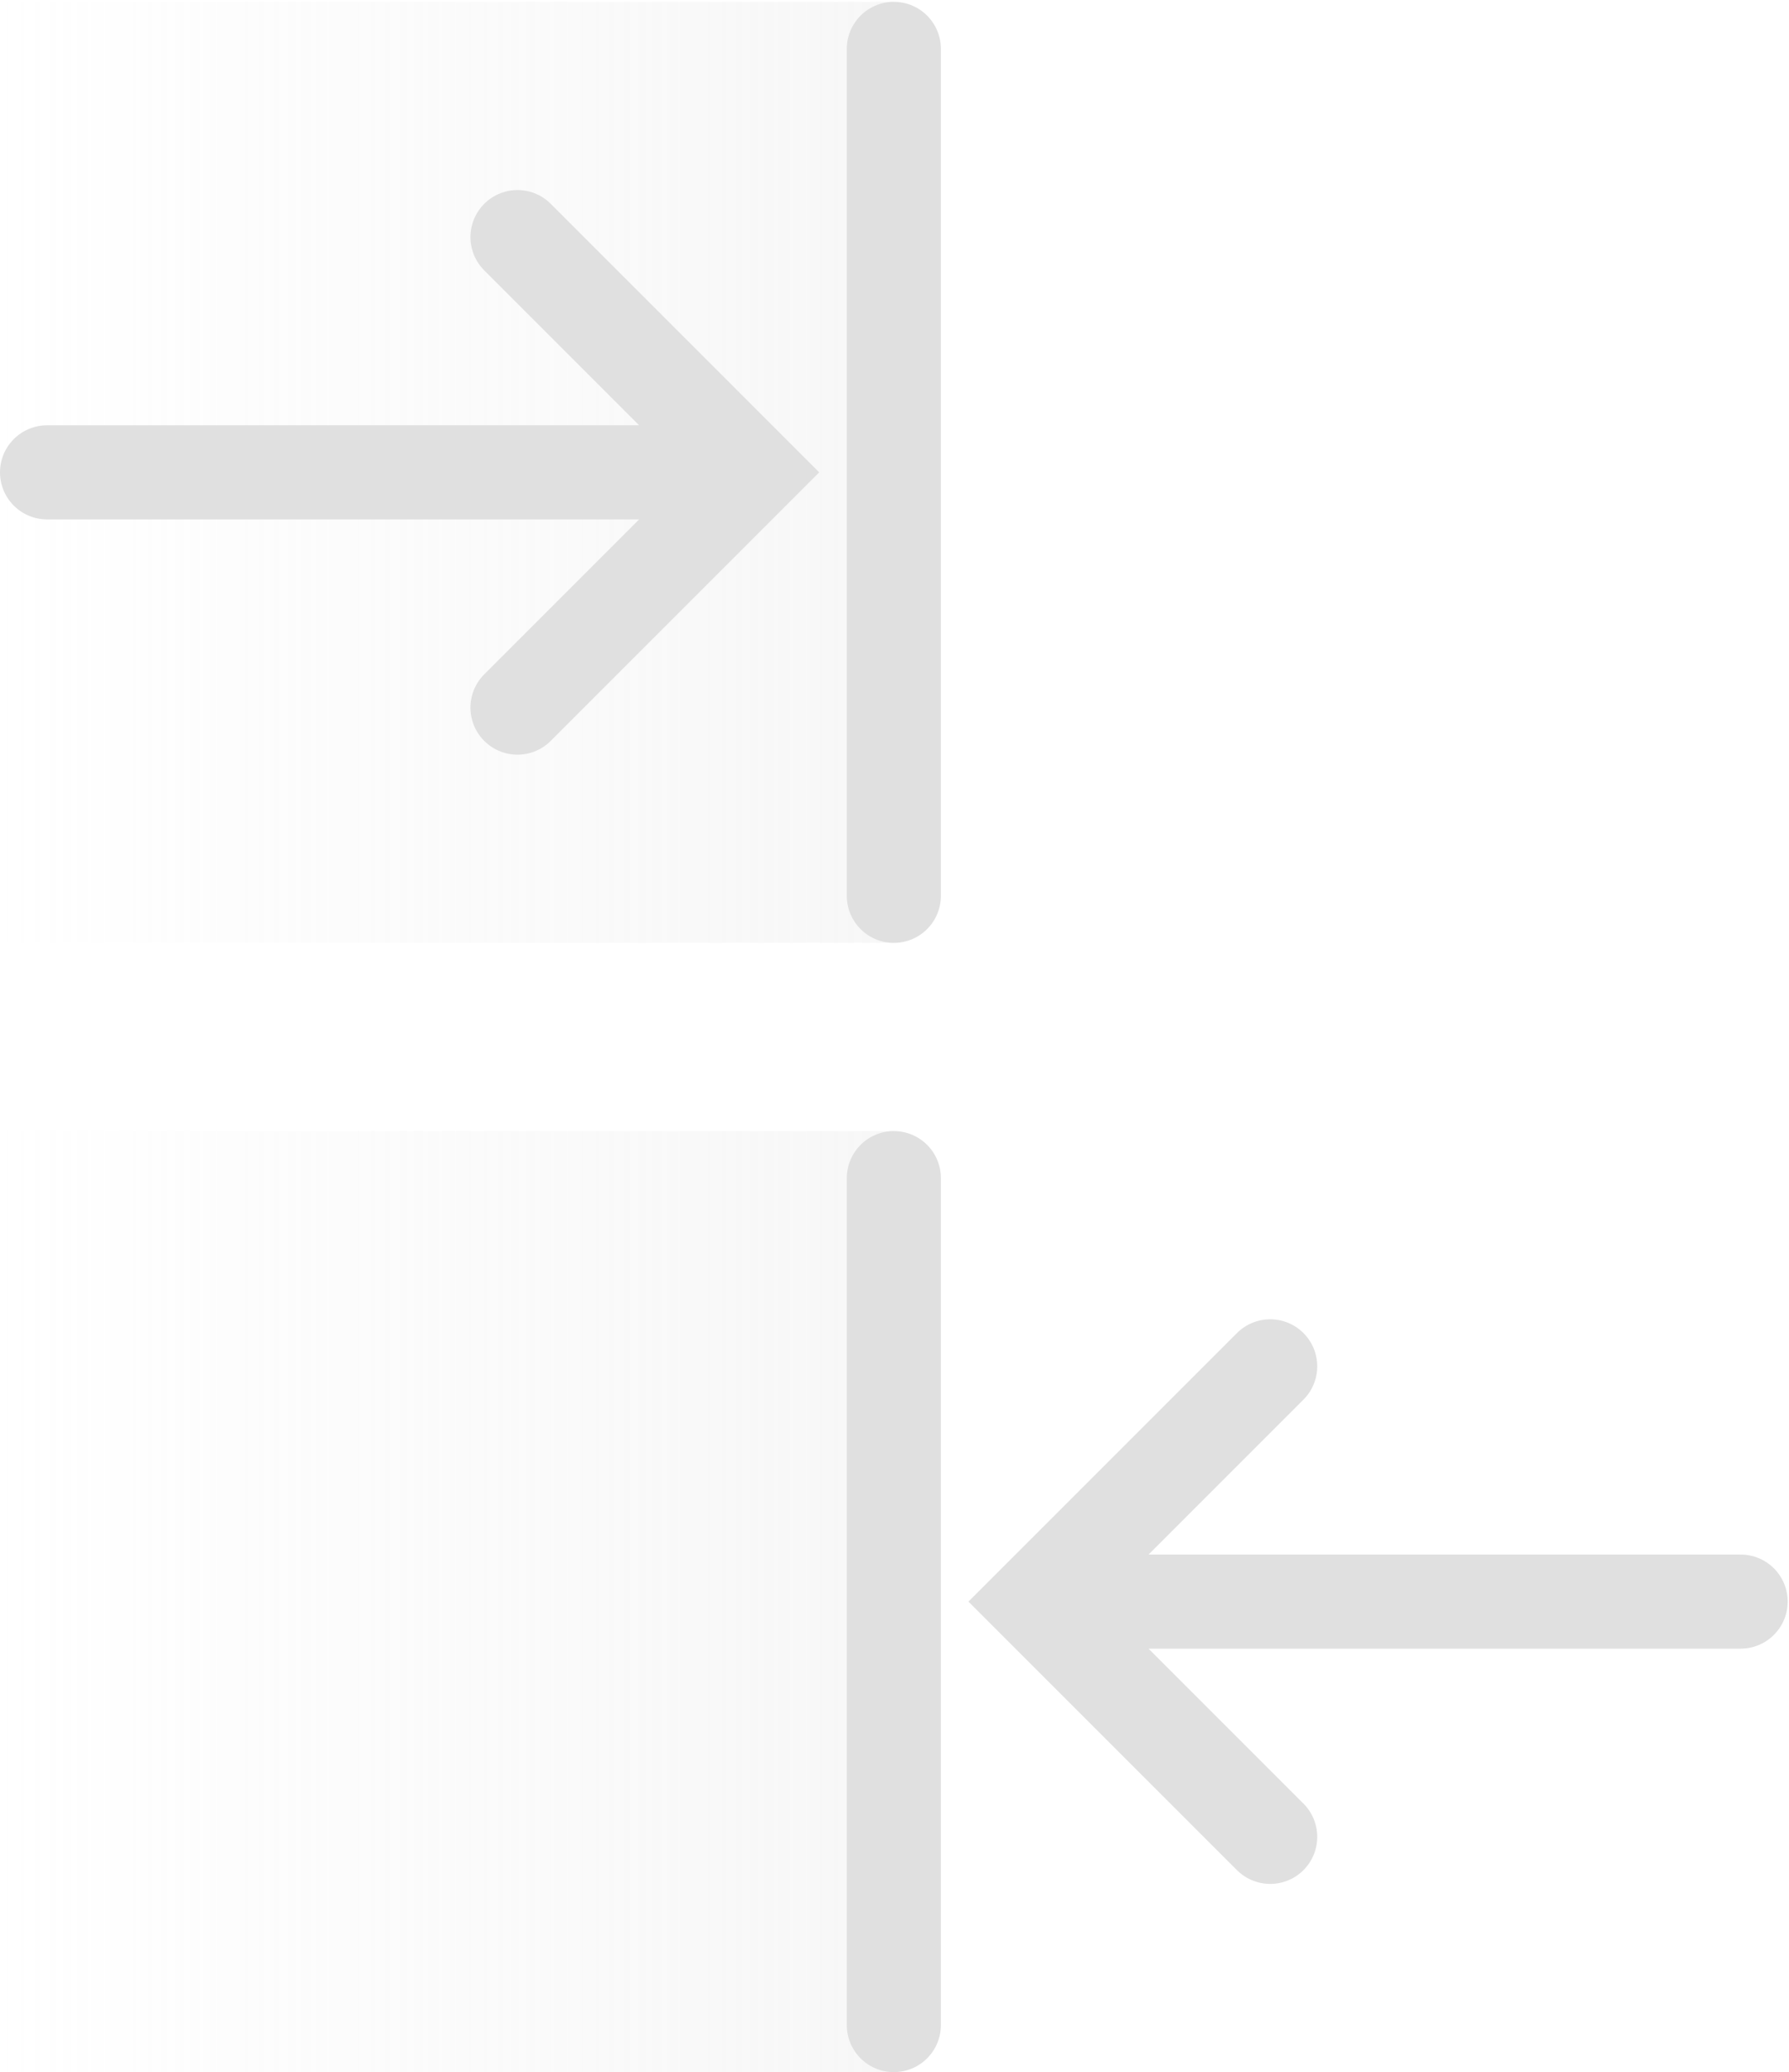 <?xml version="1.0" encoding="UTF-8" standalone="no"?>
<!-- Created with Inkscape (http://www.inkscape.org/) -->

<svg
   xmlns:dc="http://purl.org/dc/elements/1.1/"
   xmlns:cc="http://creativecommons.org/ns#"
   xmlns:rdf="http://www.w3.org/1999/02/22-rdf-syntax-ns#"
   xmlns:svg="http://www.w3.org/2000/svg"
   xmlns="http://www.w3.org/2000/svg"
   xmlns:xlink="http://www.w3.org/1999/xlink"
   xmlns:sodipodi="http://sodipodi.sourceforge.net/DTD/sodipodi-0.dtd"
   xmlns:inkscape="http://www.inkscape.org/namespaces/inkscape"
   version="1.0"
   width="38.028"
   height="44.039"
   id="svg2"
   inkscape:version="0.91 r13725"
   sodipodi:docname="containment-controls.svg">
  <sodipodi:namedview
     pagecolor="#ffffff"
     bordercolor="#666666"
     borderopacity="1"
     objecttolerance="10"
     gridtolerance="10"
     guidetolerance="10"
     inkscape:pageopacity="0"
     inkscape:pageshadow="2"
     inkscape:window-width="640"
     inkscape:window-height="480"
     id="namedview1189" />
  <defs
     id="defs4">
    <linearGradient
       id="linearGradient5934">
      <stop
         id="stop5936"
         style="stop-color:#e0e0e0;stop-opacity:1"
         offset="0" />
      <stop
         id="stop5938"
         style="stop-color:#e0e0e0;stop-opacity:0"
         offset="1" />
    </linearGradient>
    <linearGradient
       id="linearGradient5912">
      <stop
         id="stop5914"
         style="stop-color:#e0e0e0;stop-opacity:0"
         offset="0" />
      <stop
         id="stop5920"
         style="stop-color:#e0e0e0;stop-opacity:0"
         offset="0.053" />
      <stop
         id="stop5916"
         style="stop-color:#e0e0e0;stop-opacity:0"
         offset="1" />
    </linearGradient>
    <linearGradient
       x1="24"
       y1="52"
       x2="5"
       y2="52"
       id="linearGradient5918"
       xlink:href="#linearGradient5912"
       gradientUnits="userSpaceOnUse" />
    <linearGradient
       x1="24"
       y1="86"
       x2="43"
       y2="86"
       id="linearGradient5952"
       xlink:href="#linearGradient5934"
       gradientUnits="userSpaceOnUse"
       gradientTransform="translate(-48,-24)" />
    <linearGradient
       x1="24"
       y1="86"
       x2="43"
       y2="86"
       id="linearGradient5956"
       xlink:href="#linearGradient5934"
       gradientUnits="userSpaceOnUse"
       gradientTransform="translate(-7.6293945e-6,-24)" />
    <linearGradient
       x1="24"
       y1="86"
       x2="43"
       y2="86"
       id="linearGradient5974"
       xlink:href="#linearGradient5934"
       gradientUnits="userSpaceOnUse"
       gradientTransform="translate(-48,-24)" />
    <linearGradient
       x1="24"
       y1="52"
       x2="5"
       y2="52"
       id="linearGradient5976"
       xlink:href="#linearGradient5912"
       gradientUnits="userSpaceOnUse" />
    <linearGradient
       x1="24"
       y1="86"
       x2="43"
       y2="86"
       id="linearGradient5978"
       xlink:href="#linearGradient5934"
       gradientUnits="userSpaceOnUse"
       gradientTransform="translate(-7.6293945e-6,-24)" />
    <linearGradient
       x1="24"
       y1="86"
       x2="43"
       y2="86"
       id="linearGradient6002"
       xlink:href="#linearGradient5934"
       gradientUnits="userSpaceOnUse"
       gradientTransform="translate(-48,-24)" />
    <linearGradient
       x1="24"
       y1="52"
       x2="5"
       y2="52"
       id="linearGradient6004"
       xlink:href="#linearGradient5912"
       gradientUnits="userSpaceOnUse" />
    <linearGradient
       x1="24"
       y1="86"
       x2="43"
       y2="86"
       id="linearGradient6006"
       xlink:href="#linearGradient5934"
       gradientUnits="userSpaceOnUse"
       gradientTransform="translate(-7.6293945e-6,-24)" />
    <linearGradient
       x1="24"
       y1="86"
       x2="43"
       y2="86"
       id="linearGradient6030"
       xlink:href="#linearGradient5934"
       gradientUnits="userSpaceOnUse"
       gradientTransform="translate(-48,-24)" />
    <linearGradient
       x1="24"
       y1="52"
       x2="5"
       y2="52"
       id="linearGradient6032"
       xlink:href="#linearGradient5912"
       gradientUnits="userSpaceOnUse" />
    <linearGradient
       x1="24"
       y1="86"
       x2="43"
       y2="86"
       id="linearGradient6034"
       xlink:href="#linearGradient5934"
       gradientUnits="userSpaceOnUse"
       gradientTransform="translate(-7.6293945e-6,-24)" />
  </defs>
  <rect
     width="5"
     height="5"
     x="-83.405"
     y="-118.429"
     id="hint-stretch-borders"
     style="fill:#008000;fill-opacity:1;fill-rule:nonzero;stroke:none" />
  <g
     transform="translate(-5,-51.961)"
     id="south-minslider">
    <rect
       width="38"
       height="20"
       ry="1"
       x="5"
       y="52"
       id="rect5880"
       style="fill:none;stroke:none" />
    <rect
       width="19"
       height="20"
       x="-24"
       y="52"
       transform="scale(-1,1)"
       id="rect5945"
       style="opacity:0.25;fill:url(#linearGradient5952);fill-opacity:1;stroke:none" />
    <path
       d="m 24,53 0,18 M 6,62 21,62 m -5,-5 5,5 -5,5"
       id="path5894"
       style="fill:none;stroke:#e0e0e0;stroke-width:2;stroke-linecap:round;stroke-linejoin:miter;stroke-miterlimit:4;stroke-opacity:1;stroke-dasharray:none;stroke-dashoffset:2.6" />
  </g>
  <g
     transform="matrix(-1,0,0,1,43,-27.961)"
     id="south-maxslider">
    <rect
       width="38"
       height="20"
       ry="1"
       x="5"
       y="52"
       id="rect5888"
       style="fill:url(#linearGradient5918);fill-opacity:1;stroke:none" />
    <rect
       width="19"
       height="20"
       x="24"
       y="52"
       id="rect5924"
       style="opacity:0.25;fill:url(#linearGradient5956);fill-opacity:1;stroke:none" />
    <path
       d="m 24,53 0,18 M 6,62 21,62 m -5,-5 5,5 -5,5"
       id="path5890"
       style="fill:none;stroke:#e0e0e0;stroke-width:2;stroke-linecap:round;stroke-linejoin:miter;stroke-miterlimit:4;stroke-opacity:1;stroke-dasharray:none;stroke-dashoffset:2.6" />
  </g>
  <g
     transform="matrix(0,1,1,0,-5,-47.961)"
     id="east-minslider">
    <rect
       width="38"
       height="20"
       ry="1"
       x="5"
       y="52"
       id="rect5960"
       style="fill:none;stroke:none" />
    <rect
       width="19"
       height="20"
       x="-24"
       y="52"
       transform="scale(-1,1)"
       id="rect5962"
       style="opacity:0.25;fill:url(#linearGradient5974);fill-opacity:1;stroke:none" />
    <path
       d="m 24,53 0,18 M 6,62 21,62 m -5,-5 5,5 -5,5"
       id="path5964"
       style="fill:none;stroke:#e0e0e0;stroke-width:2;stroke-linecap:round;stroke-linejoin:miter;stroke-miterlimit:4;stroke-opacity:1;stroke-dasharray:none;stroke-dashoffset:2.6" />
  </g>
  <g
     transform="matrix(0,-1,1,0,19,0.039)"
     id="east-maxslider">
    <rect
       width="38"
       height="20"
       ry="1"
       x="5"
       y="52"
       id="rect5968"
       style="fill:url(#linearGradient5976);fill-opacity:1;stroke:none" />
    <rect
       width="19"
       height="20"
       x="24"
       y="52"
       id="rect5970"
       style="opacity:0.25;fill:url(#linearGradient5978);fill-opacity:1;stroke:none" />
    <path
       d="m 24,53 0,18 M 6,62 21,62 m -5,-5 5,5 -5,5"
       id="path5972"
       style="fill:none;stroke:#e0e0e0;stroke-width:2;stroke-linecap:round;stroke-linejoin:miter;stroke-miterlimit:4;stroke-opacity:1;stroke-dasharray:none;stroke-dashoffset:2.6" />
  </g>
  <g
     transform="translate(-5,-149.962)"
     id="north-minslider">
    <rect
       width="38"
       height="20"
       ry="1"
       x="5"
       y="52"
       id="rect5988"
       style="fill:none;stroke:none" />
    <rect
       width="19"
       height="20"
       x="-24"
       y="52"
       transform="scale(-1,1)"
       id="rect5990"
       style="opacity:0.25;fill:url(#linearGradient6002);fill-opacity:1;stroke:none" />
    <path
       d="m 24,53 0,18 M 6,62 21,62 m -5,-5 5,5 -5,5"
       id="path5992"
       style="fill:none;stroke:#e0e0e0;stroke-width:2;stroke-linecap:round;stroke-linejoin:miter;stroke-miterlimit:4;stroke-opacity:1;stroke-dasharray:none;stroke-dashoffset:2.6" />
  </g>
  <g
     transform="matrix(-1,0,0,1,43,-125.962)"
     id="north-maxslider">
    <rect
       width="38"
       height="20"
       ry="1"
       x="5"
       y="52"
       id="rect5996"
       style="fill:url(#linearGradient6004);fill-opacity:1;stroke:none" />
    <rect
       width="19"
       height="20"
       x="24"
       y="52"
       id="rect5998"
       style="opacity:0.25;fill:url(#linearGradient6006);fill-opacity:1;stroke:none" />
    <path
       d="m 24,53 0,18 M 6,62 21,62 m -5,-5 5,5 -5,5"
       id="path6000"
       style="fill:none;stroke:#e0e0e0;stroke-width:2;stroke-linecap:round;stroke-linejoin:miter;stroke-miterlimit:4;stroke-opacity:1;stroke-dasharray:none;stroke-dashoffset:2.6" />
  </g>
  <g
     transform="matrix(0,1,1,0,-121,-47.961)"
     id="west-minslider">
    <rect
       width="38"
       height="20"
       ry="1"
       x="5"
       y="52"
       id="rect6016"
       style="fill:none;stroke:none" />
    <rect
       width="19"
       height="20"
       x="-24"
       y="52"
       transform="scale(-1,1)"
       id="rect6018"
       style="opacity:0.25;fill:url(#linearGradient6030);fill-opacity:1;stroke:none" />
    <path
       d="m 24,53 0,18 M 6,62 21,62 m -5,-5 5,5 -5,5"
       id="path6020"
       style="fill:none;stroke:#e0e0e0;stroke-width:2;stroke-linecap:round;stroke-linejoin:miter;stroke-miterlimit:4;stroke-opacity:1;stroke-dasharray:none;stroke-dashoffset:2.6" />
  </g>
  <g
     transform="matrix(0,-1,1,0,-97,0.039)"
     id="west-maxslider">
    <rect
       width="38"
       height="20"
       ry="1"
       x="5"
       y="52"
       id="rect6024"
       style="fill:url(#linearGradient6032);fill-opacity:1;stroke:none" />
    <rect
       width="19"
       height="20"
       x="24"
       y="52"
       id="rect6026"
       style="opacity:0.25;fill:url(#linearGradient6034);fill-opacity:1;stroke:none" />
    <path
       d="m 24,53 0,18 M 6,62 21,62 m -5,-5 5,5 -5,5"
       id="path6028"
       style="fill:none;stroke:#e0e0e0;stroke-width:2;stroke-linecap:round;stroke-linejoin:miter;stroke-miterlimit:4;stroke-opacity:1;stroke-dasharray:none;stroke-dashoffset:2.6" />
  </g>
  <g
     transform="translate(-5,-221.962)"
     id="west-offsetslider">
    <rect
       width="20"
       height="20"
       x="-90"
       y="185"
       id="rect6044"
       style="fill:none;stroke:none" />
    <path
       d="m -89,195 18,0"
       id="path6040"
       style="fill:none;stroke:#e0e0e0;stroke-width:2;stroke-linecap:round;stroke-linejoin:round;stroke-miterlimit:4;stroke-opacity:1;stroke-dasharray:none" />
  </g>
  <g
     transform="translate(115,-221.962)"
     id="east-offsetslider">
    <rect
       width="20"
       height="20"
       x="-90"
       y="185"
       id="rect6054"
       style="fill:none;stroke:none" />
    <path
       d="m -89,195 18,0"
       id="path6056"
       style="fill:none;stroke:#e0e0e0;stroke-width:2;stroke-linecap:round;stroke-linejoin:round;stroke-miterlimit:4;stroke-opacity:1;stroke-dasharray:none" />
  </g>
  <g
     transform="matrix(0,1,-1,0,205,66.039)"
     id="south-offsetslider">
    <rect
       width="20"
       height="20"
       x="-90"
       y="185"
       id="rect6062"
       style="fill:none;stroke:none" />
    <path
       d="m -89,195 18,0"
       id="path6064"
       style="fill:none;stroke:#e0e0e0;stroke-width:2;stroke-linecap:round;stroke-linejoin:round;stroke-miterlimit:4;stroke-opacity:1;stroke-dasharray:none" />
  </g>
  <g
     transform="matrix(0,1,-1,0,205,-31.962)"
     id="north-offsetslider">
    <rect
       width="20"
       height="20"
       x="-90"
       y="185"
       id="rect6070"
       style="fill:none;stroke:none" />
    <path
       d="m -89,195 18,0"
       id="path6072"
       style="fill:none;stroke:#e0e0e0;stroke-width:2;stroke-linecap:round;stroke-linejoin:round;stroke-miterlimit:4;stroke-opacity:1;stroke-dasharray:none" />
  </g>
  <path
     d="m -43.986,25.024 -18,0"
     id="vertical-centerindicator"
     style="opacity:0.25;fill:none;stroke:#e0e0e0;stroke-width:2;stroke-linecap:round;stroke-miterlimit:4;stroke-opacity:1;stroke-dasharray:none" />
  <path
     d="m -70.986,34.024 0,-18"
     id="horizontal-centerindicator"
     style="opacity:0.25;fill:none;stroke:#e0e0e0;stroke-width:2;stroke-linecap:round;stroke-miterlimit:4;stroke-opacity:1;stroke-dasharray:none" />
</svg>
